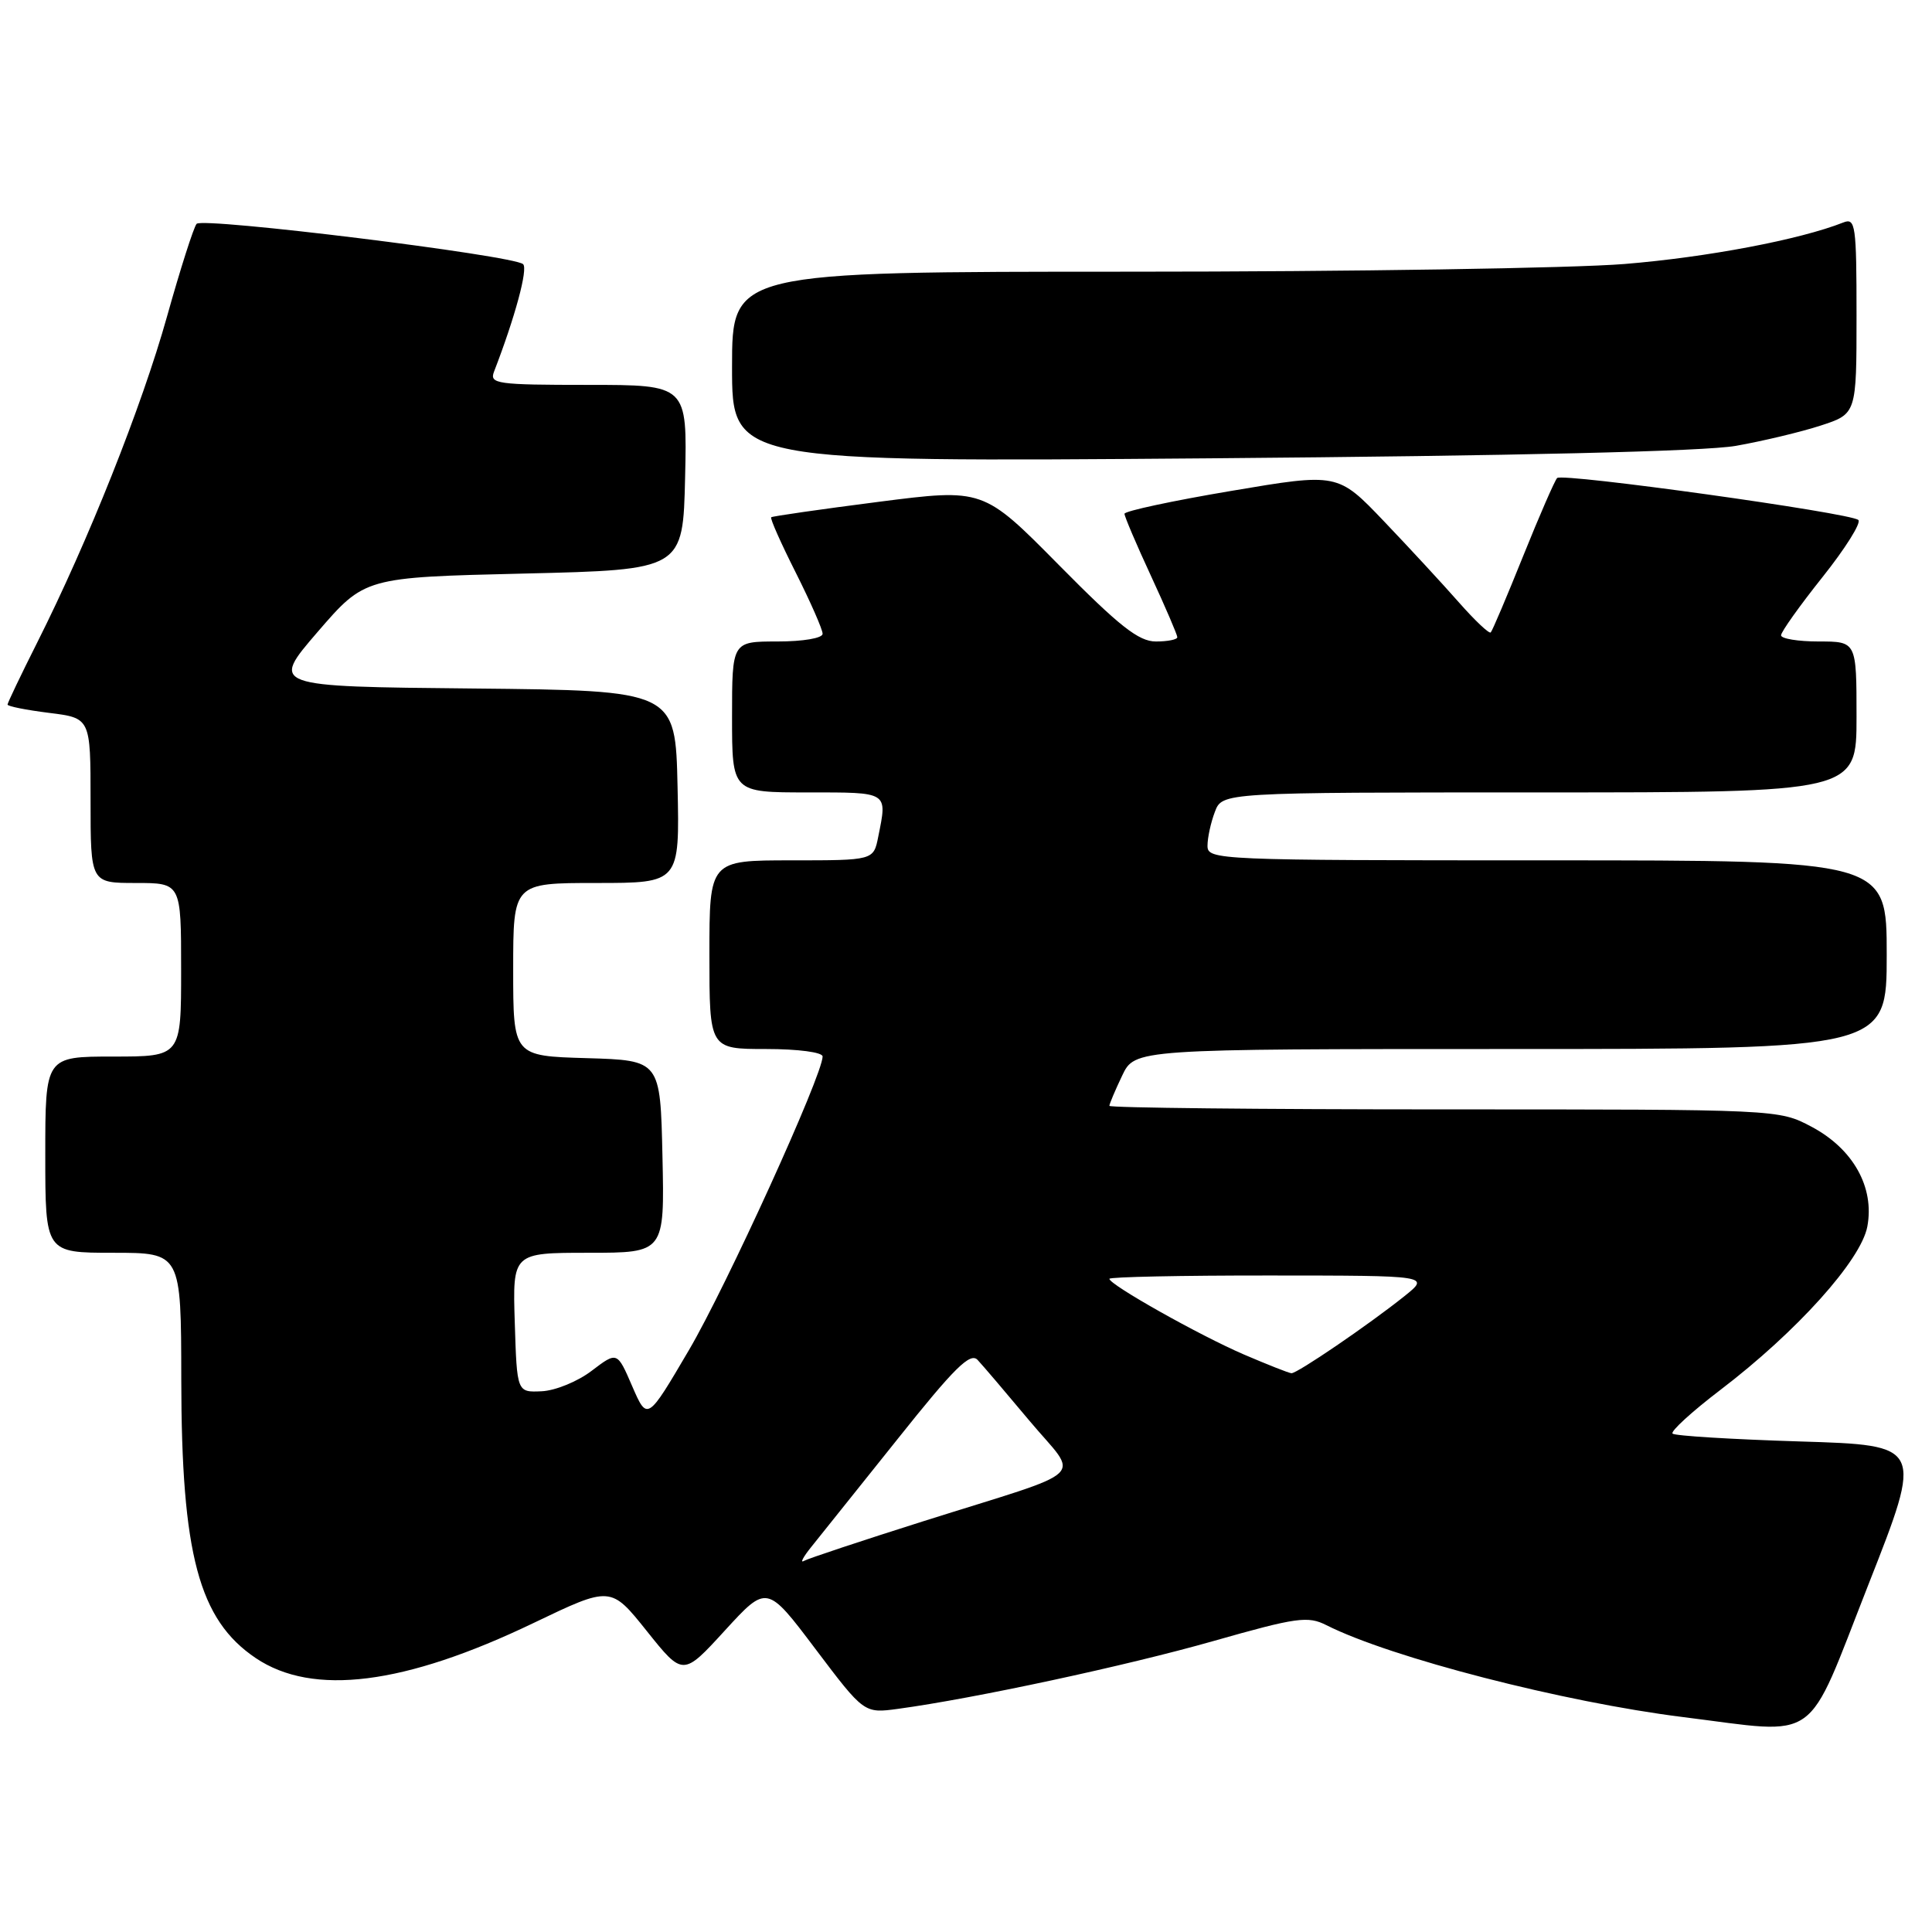 <?xml version="1.0" encoding="UTF-8" standalone="no"?>
<!DOCTYPE svg PUBLIC "-//W3C//DTD SVG 1.1//EN" "http://www.w3.org/Graphics/SVG/1.1/DTD/svg11.dtd" >
<svg xmlns="http://www.w3.org/2000/svg" xmlns:xlink="http://www.w3.org/1999/xlink" version="1.1" viewBox="0 0 256 256">
 <g >
 <path fill="currentColor"
d=" M 247.56 210.00 C 254.84 191.50 254.84 191.50 238.50 191.00 C 229.51 190.72 221.92 190.26 221.62 189.96 C 221.33 189.66 224.18 187.05 227.96 184.17 C 238.09 176.45 246.59 166.99 247.43 162.53 C 248.41 157.32 245.55 152.22 240.02 149.29 C 235.69 147.00 235.63 147.00 191.34 147.00 C 166.95 147.00 147.00 146.79 147.00 146.53 C 147.00 146.28 147.76 144.48 148.69 142.53 C 150.37 139.00 150.37 139.00 200.19 139.00 C 250.00 139.00 250.00 139.00 250.00 126.50 C 250.00 114.00 250.00 114.00 205.00 114.00 C 161.17 114.00 160.00 113.95 160.00 112.07 C 160.00 111.00 160.44 108.98 160.98 107.57 C 161.95 105.00 161.95 105.00 203.98 105.00 C 246.00 105.00 246.00 105.00 246.00 95.00 C 246.00 85.00 246.00 85.00 241.00 85.00 C 238.25 85.00 236.00 84.63 236.00 84.18 C 236.00 83.73 238.47 80.26 241.49 76.47 C 244.51 72.68 246.65 69.27 246.24 68.90 C 245.21 67.96 207.03 62.64 206.33 63.34 C 206.02 63.65 203.99 68.30 201.83 73.67 C 199.67 79.04 197.74 83.60 197.53 83.80 C 197.32 84.01 195.44 82.23 193.33 79.84 C 191.23 77.45 186.76 72.61 183.39 69.08 C 177.26 62.66 177.26 62.66 163.13 65.05 C 155.36 66.36 149.00 67.72 149.00 68.08 C 149.00 68.43 150.57 72.13 152.50 76.29 C 154.43 80.46 156.00 84.12 156.00 84.43 C 156.00 84.75 154.72 85.00 153.16 85.00 C 150.88 85.00 148.32 82.98 140.30 74.86 C 130.28 64.72 130.28 64.72 116.39 66.50 C 108.75 67.48 102.36 68.40 102.19 68.54 C 102.01 68.68 103.48 71.98 105.44 75.87 C 107.40 79.77 109.00 83.41 109.00 83.98 C 109.00 84.56 106.43 85.00 103.00 85.00 C 97.00 85.00 97.00 85.00 97.00 95.00 C 97.00 105.00 97.00 105.00 107.00 105.00 C 117.82 105.00 117.58 104.85 116.37 110.88 C 115.75 114.00 115.75 114.00 104.87 114.00 C 94.00 114.00 94.00 114.00 94.00 126.50 C 94.00 139.00 94.00 139.00 101.50 139.00 C 105.76 139.00 109.00 139.43 109.00 139.99 C 109.00 142.45 96.25 170.45 91.29 178.89 C 85.77 188.29 85.77 188.29 83.77 183.68 C 81.78 179.07 81.78 179.07 78.41 181.63 C 76.56 183.05 73.58 184.27 71.77 184.35 C 68.50 184.50 68.50 184.50 68.21 175.25 C 67.92 166.00 67.92 166.00 77.99 166.00 C 88.06 166.00 88.06 166.00 87.78 153.25 C 87.50 140.50 87.50 140.50 77.75 140.21 C 68.00 139.93 68.00 139.93 68.00 128.46 C 68.00 117.00 68.00 117.00 79.03 117.00 C 90.06 117.00 90.06 117.00 89.78 104.25 C 89.50 91.50 89.50 91.50 62.68 91.23 C 35.85 90.97 35.85 90.97 42.09 83.73 C 48.33 76.50 48.33 76.50 69.41 76.00 C 90.50 75.50 90.50 75.50 90.78 63.25 C 91.06 51.00 91.06 51.00 77.92 51.00 C 65.82 51.00 64.84 50.86 65.46 49.25 C 68.25 42.03 69.99 35.60 69.31 35.00 C 67.99 33.83 26.84 28.75 26.05 29.66 C 25.66 30.12 23.89 35.65 22.13 41.94 C 18.80 53.84 11.68 71.72 4.92 85.16 C 2.76 89.45 1.00 93.14 1.00 93.36 C 1.00 93.59 3.47 94.08 6.50 94.46 C 12.00 95.14 12.00 95.14 12.00 106.07 C 12.00 117.00 12.00 117.00 18.00 117.00 C 24.00 117.00 24.00 117.00 24.00 128.50 C 24.00 140.00 24.00 140.00 15.00 140.00 C 6.00 140.00 6.00 140.00 6.00 153.00 C 6.00 166.00 6.00 166.00 15.00 166.00 C 24.00 166.00 24.00 166.00 24.02 182.75 C 24.04 205.97 26.35 214.62 33.88 219.70 C 41.45 224.80 53.60 223.27 70.71 215.05 C 80.93 210.15 80.93 210.15 85.71 216.13 C 90.50 222.12 90.50 222.12 96.06 216.04 C 101.62 209.97 101.62 209.97 108.06 218.51 C 114.50 227.04 114.50 227.04 119.00 226.43 C 129.09 225.06 149.24 220.73 160.77 217.45 C 171.84 214.30 173.30 214.10 175.77 215.35 C 184.29 219.65 207.19 225.55 223.00 227.52 C 241.41 229.81 239.13 231.44 247.56 210.00 Z  M 230.00 59.08 C 233.57 58.45 238.64 57.24 241.25 56.39 C 246.00 54.84 246.00 54.84 246.00 41.81 C 246.00 29.81 245.86 28.84 244.25 29.48 C 238.49 31.76 226.18 34.09 215.27 34.98 C 208.36 35.54 178.92 36.00 149.85 36.00 C 97.00 36.00 97.00 36.00 97.00 48.62 C 97.00 61.23 97.00 61.23 160.25 60.73 C 200.98 60.40 225.81 59.81 230.00 59.08 Z  M 107.52 204.95 C 108.61 203.60 113.74 197.19 118.92 190.70 C 126.47 181.22 128.57 179.15 129.54 180.20 C 130.21 180.91 133.30 184.54 136.41 188.26 C 143.04 196.18 144.86 194.46 122.32 201.58 C 114.17 204.16 107.06 206.52 106.52 206.83 C 105.98 207.15 106.43 206.30 107.52 204.95 Z  M 164.85 179.49 C 158.95 176.95 147.00 170.23 147.00 169.45 C 147.00 169.20 156.56 169.00 168.25 169.01 C 189.50 169.02 189.50 169.02 186.08 171.76 C 181.35 175.54 171.86 182.01 171.12 181.96 C 170.78 181.94 167.96 180.82 164.85 179.49 Z "/>
</g>
</svg>